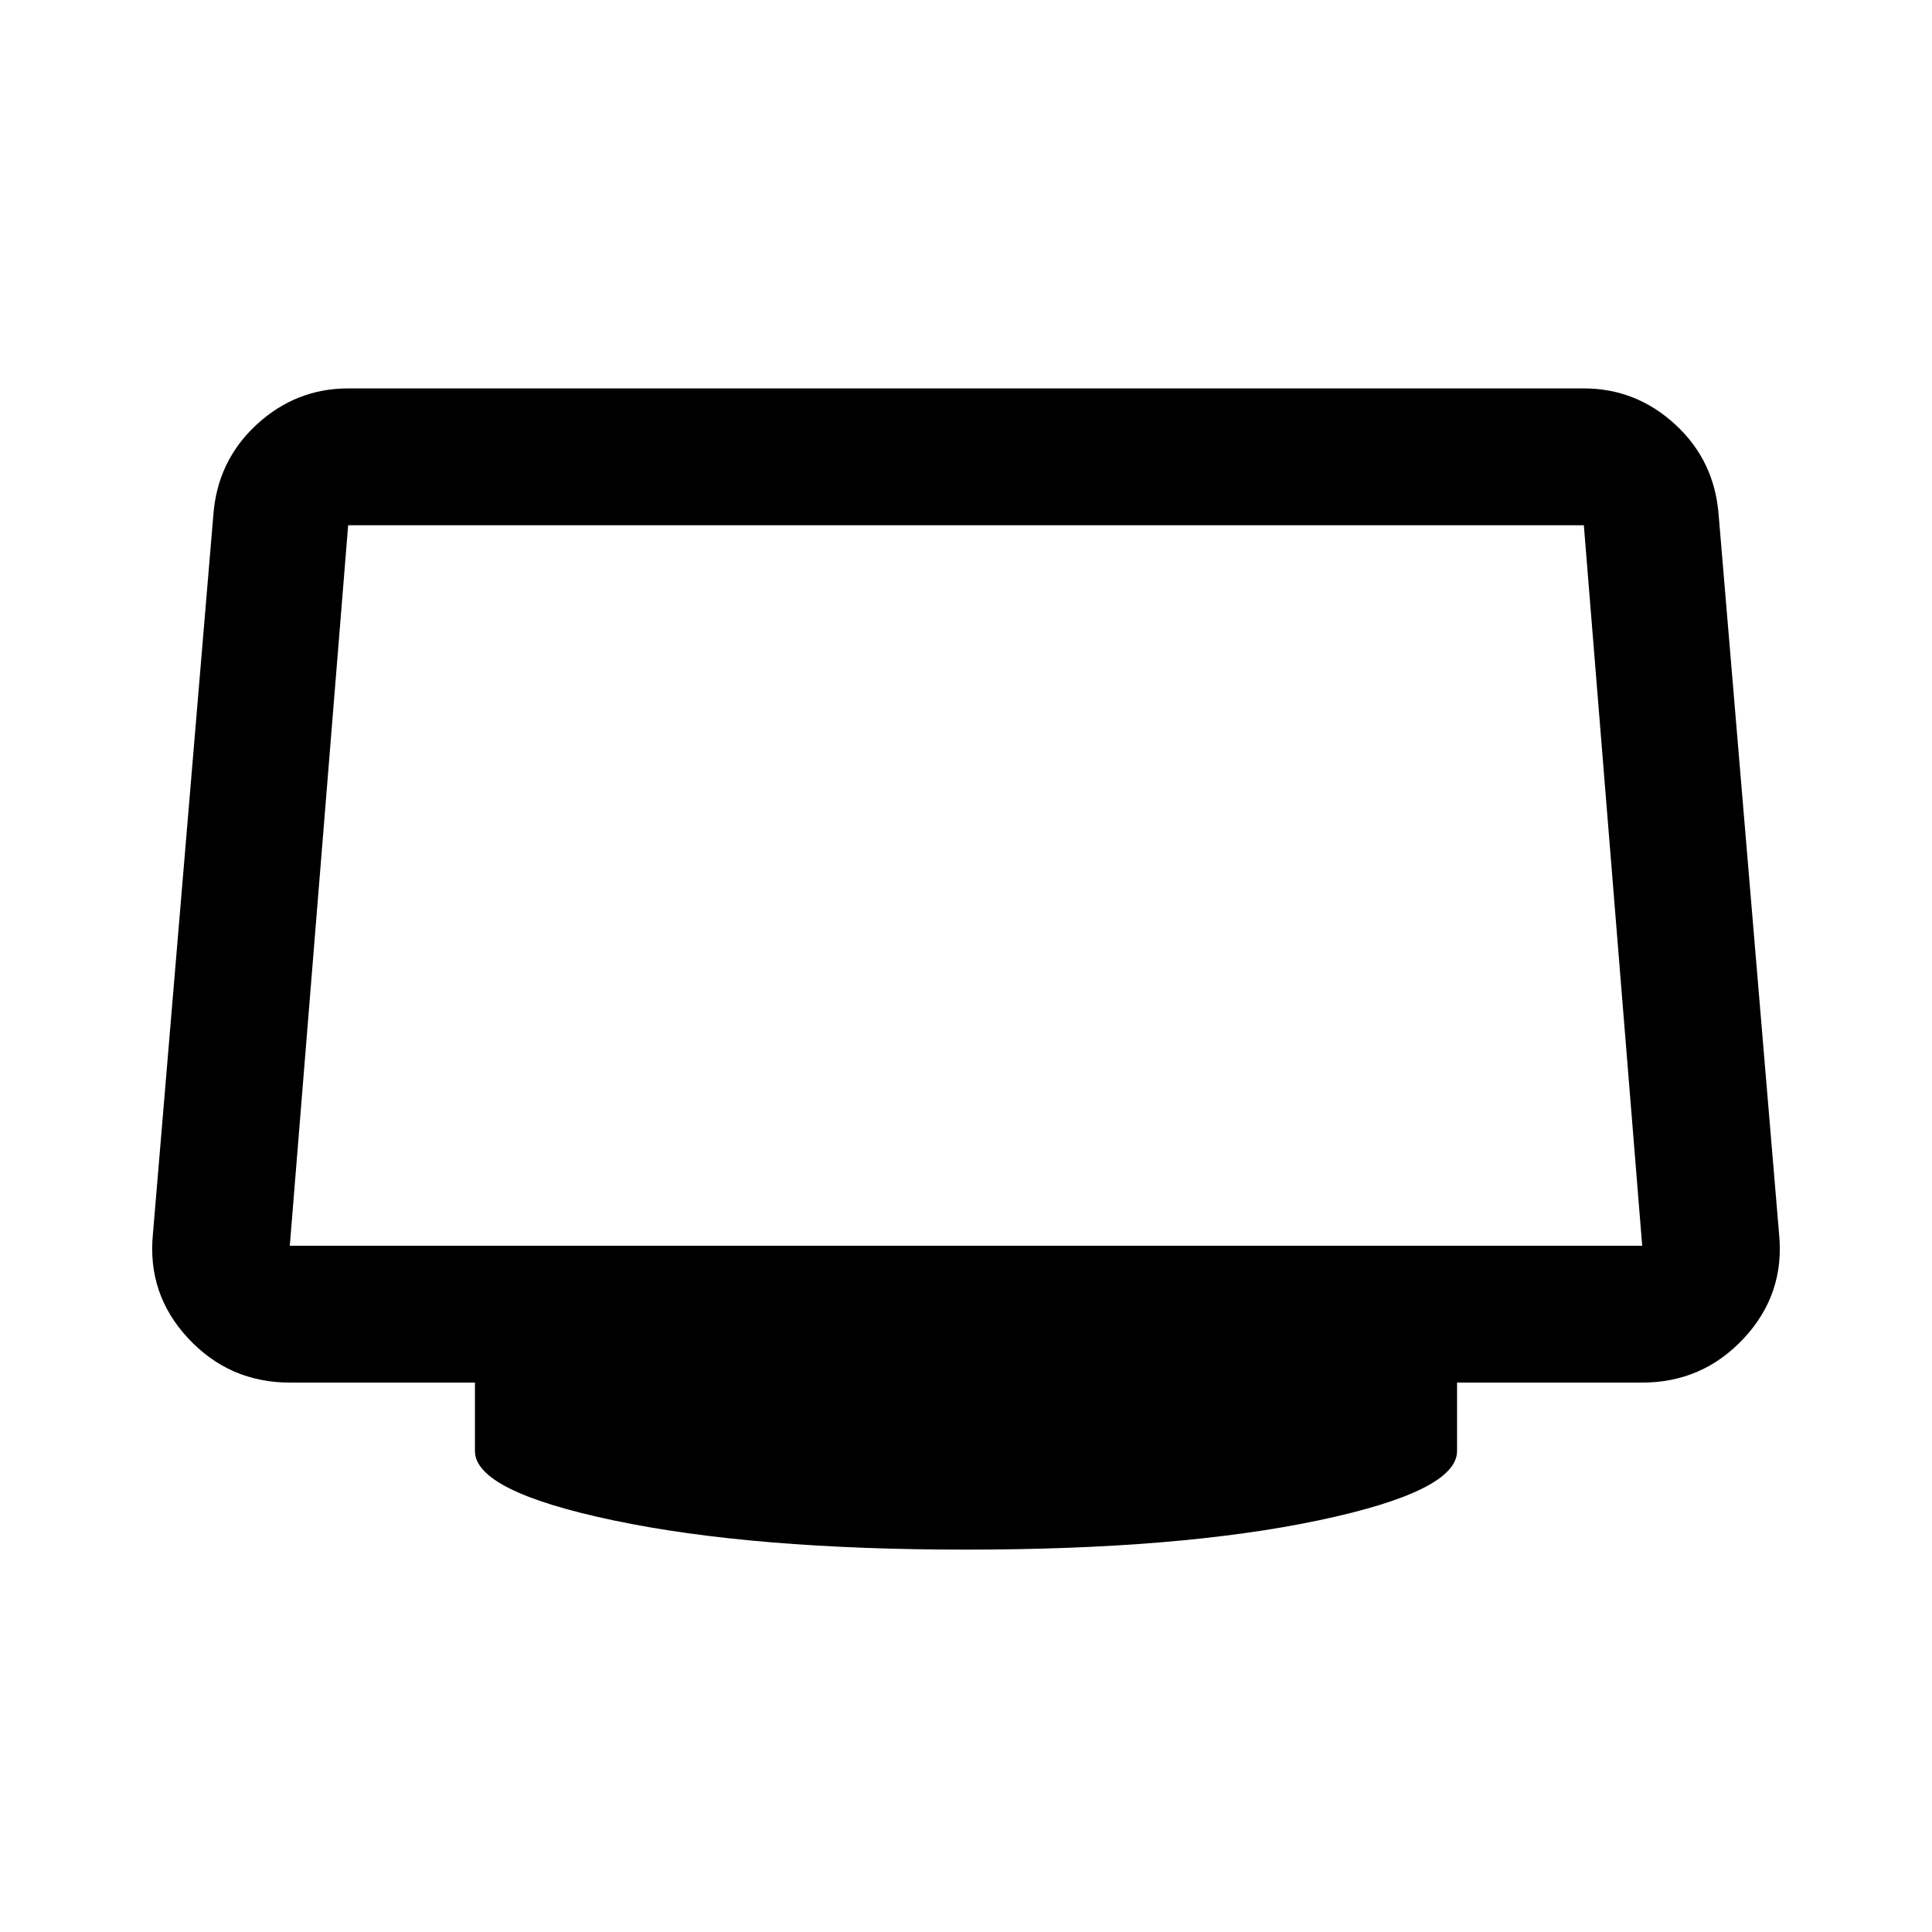 <svg xmlns="http://www.w3.org/2000/svg" height="48" width="48"><path d="M24 38.5Q18.7 38.5 15.25 37.775Q11.8 37.05 11.8 36.05V34.35H7.2Q5.7 34.35 4.675 33.25Q3.65 32.15 3.8 30.65L5.3 12.8Q5.4 11.45 6.375 10.55Q7.35 9.65 8.65 9.65H39.35Q40.65 9.65 41.625 10.55Q42.6 11.45 42.7 12.8L44.2 30.65Q44.35 32.15 43.325 33.25Q42.3 34.35 40.8 34.35H36.2V36.05Q36.2 37.05 32.75 37.775Q29.3 38.5 24 38.5ZM7.2 30.95H40.8Q40.8 30.95 40.8 30.95Q40.8 30.95 40.8 30.95L39.35 13.05Q39.35 13.05 39.35 13.05Q39.35 13.05 39.35 13.05H8.65Q8.65 13.05 8.65 13.05Q8.65 13.05 8.65 13.05L7.2 30.95Q7.2 30.95 7.2 30.95Q7.2 30.95 7.2 30.95Z"/></svg>